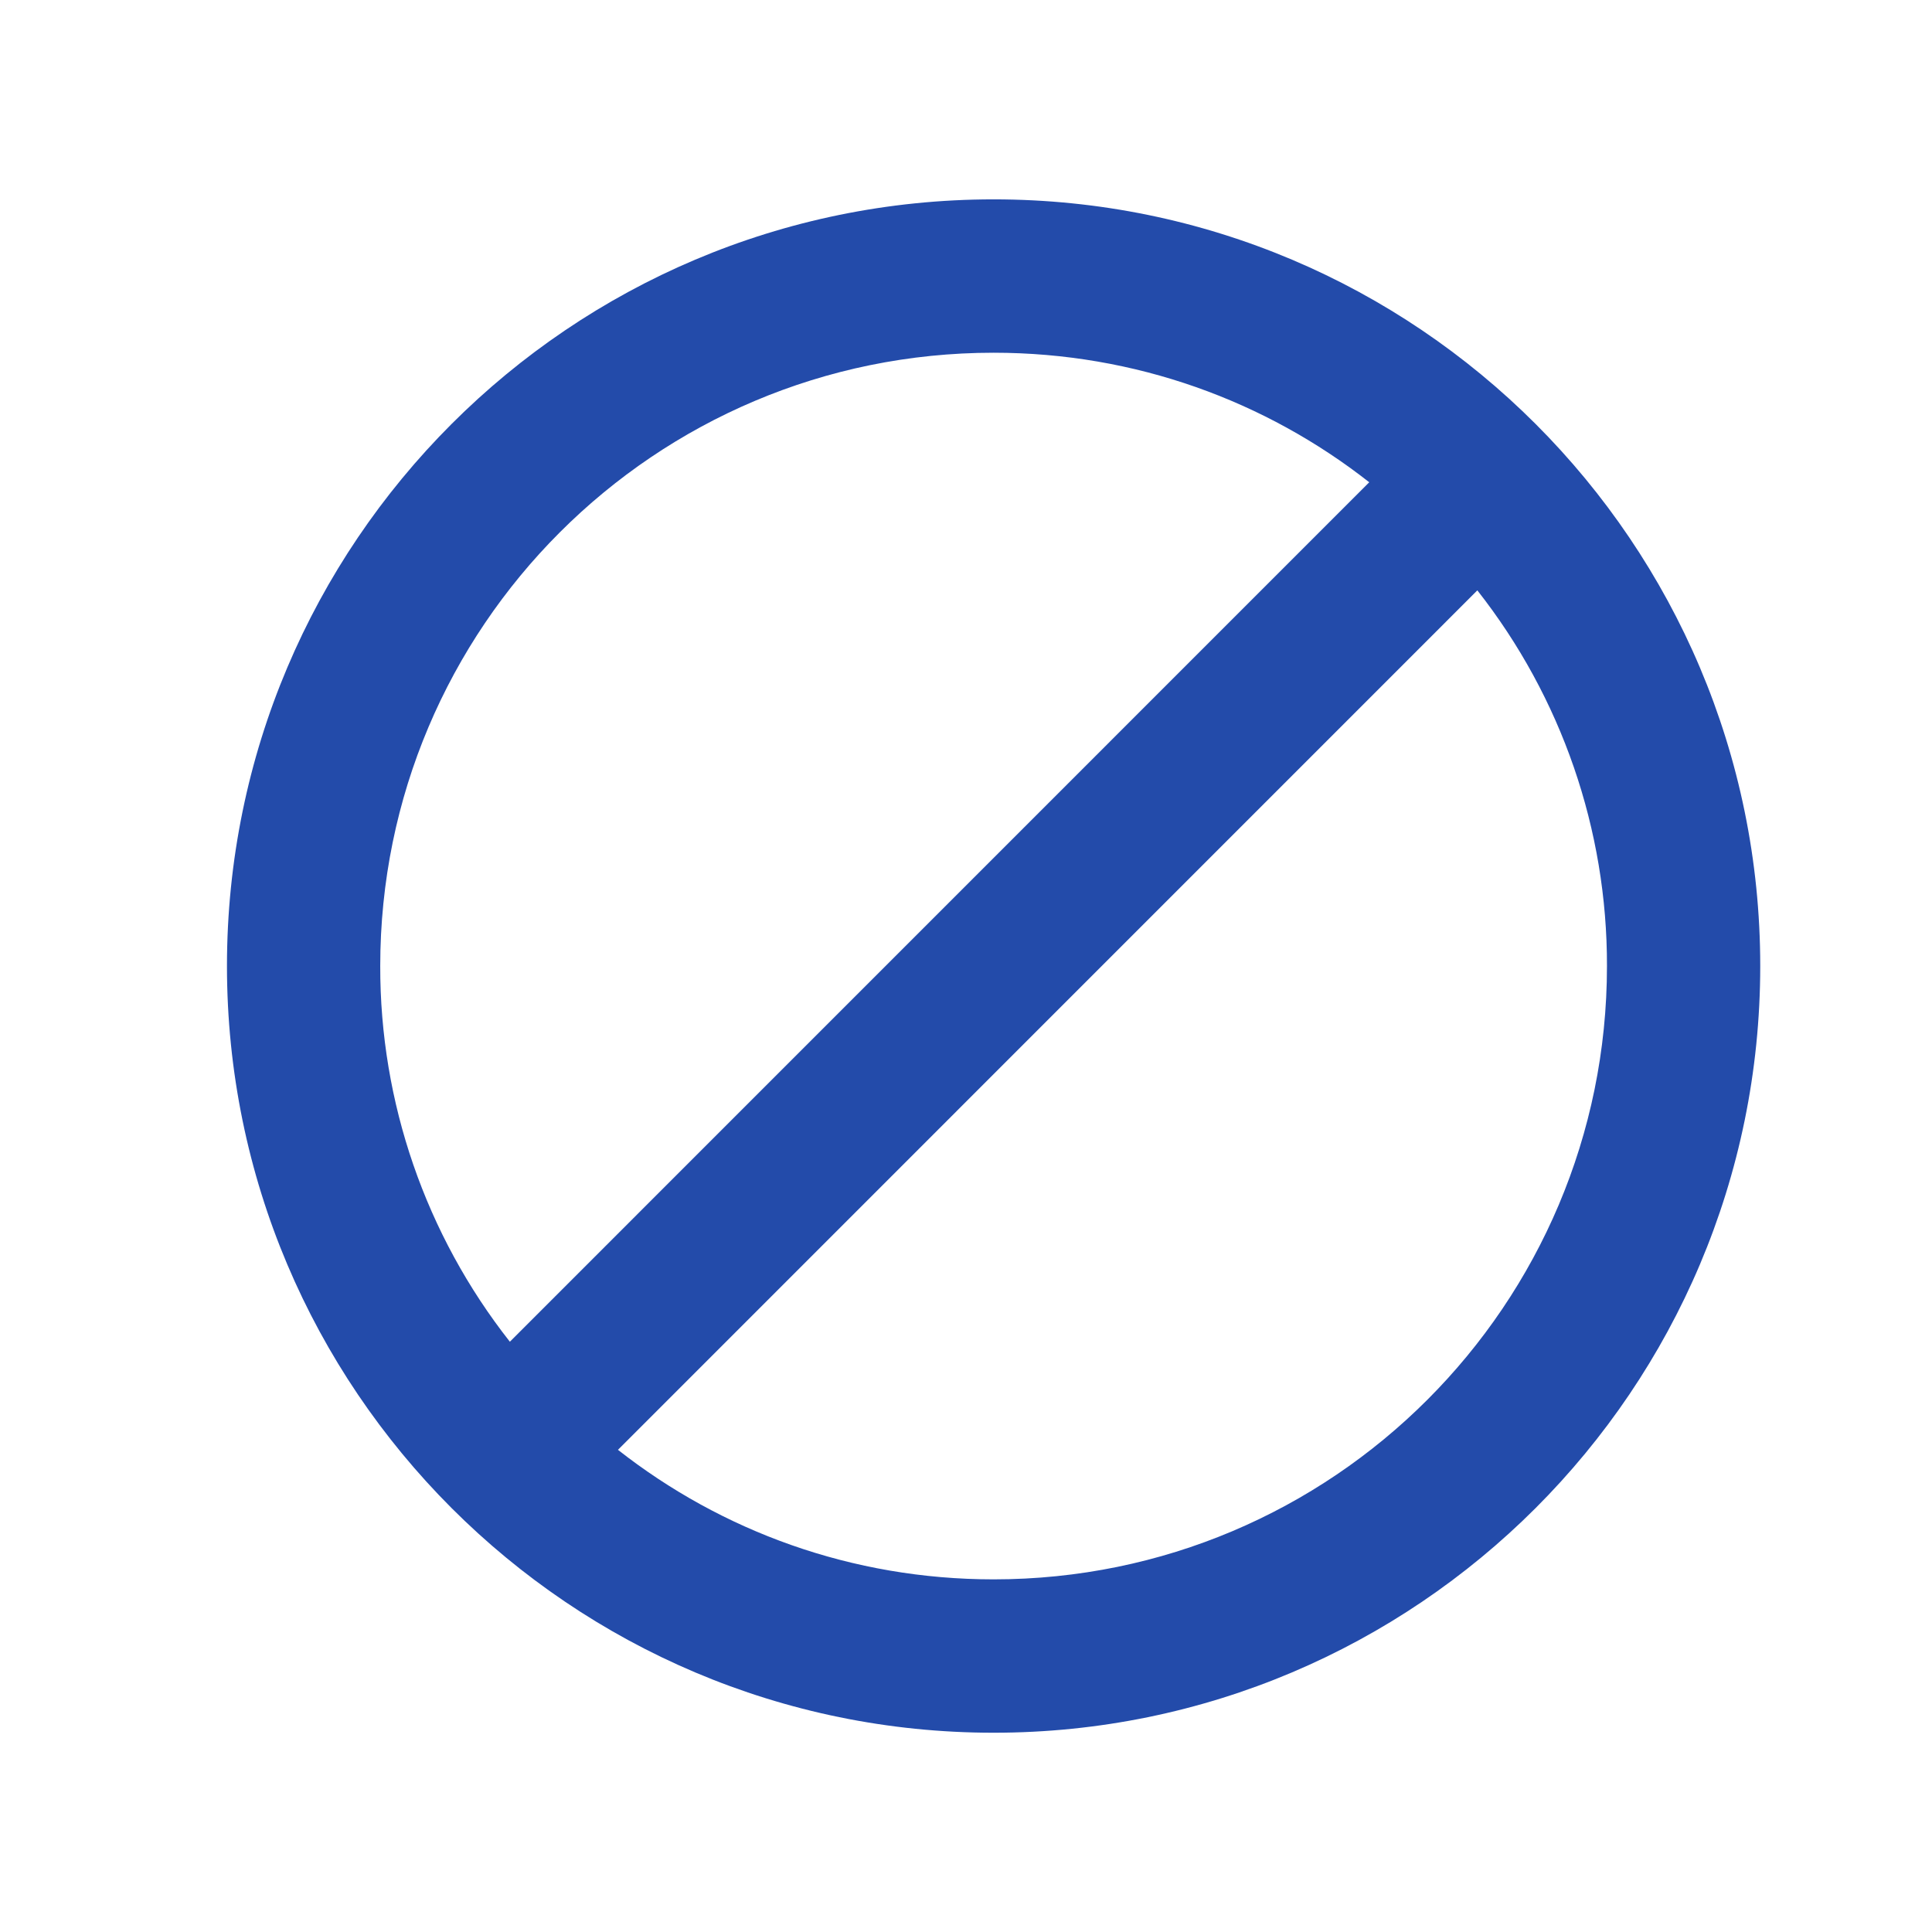 <svg width="21" height="21" viewBox="0 0 21 21" fill="none" xmlns="http://www.w3.org/2000/svg">
<g id="Blocked">
<path id="Vector" d="M10.8 2.167C6.2 2.167 2.467 5.9 2.467 10.5C2.467 15.1 6.2 18.834 10.8 18.834C15.4 18.834 19.133 15.1 19.133 10.5C19.133 5.9 15.4 2.167 10.8 2.167ZM4.133 10.5C4.133 6.817 7.117 3.834 10.8 3.834C12.342 3.834 13.758 4.359 14.883 5.242L5.542 14.584C4.626 13.42 4.13 11.981 4.133 10.5ZM10.8 17.167C9.258 17.167 7.842 16.642 6.717 15.759L16.058 6.417C16.974 7.581 17.47 9.02 17.467 10.5C17.467 14.184 14.483 17.167 10.8 17.167Z" fill="#234BAA"/>
</g>
</svg>
